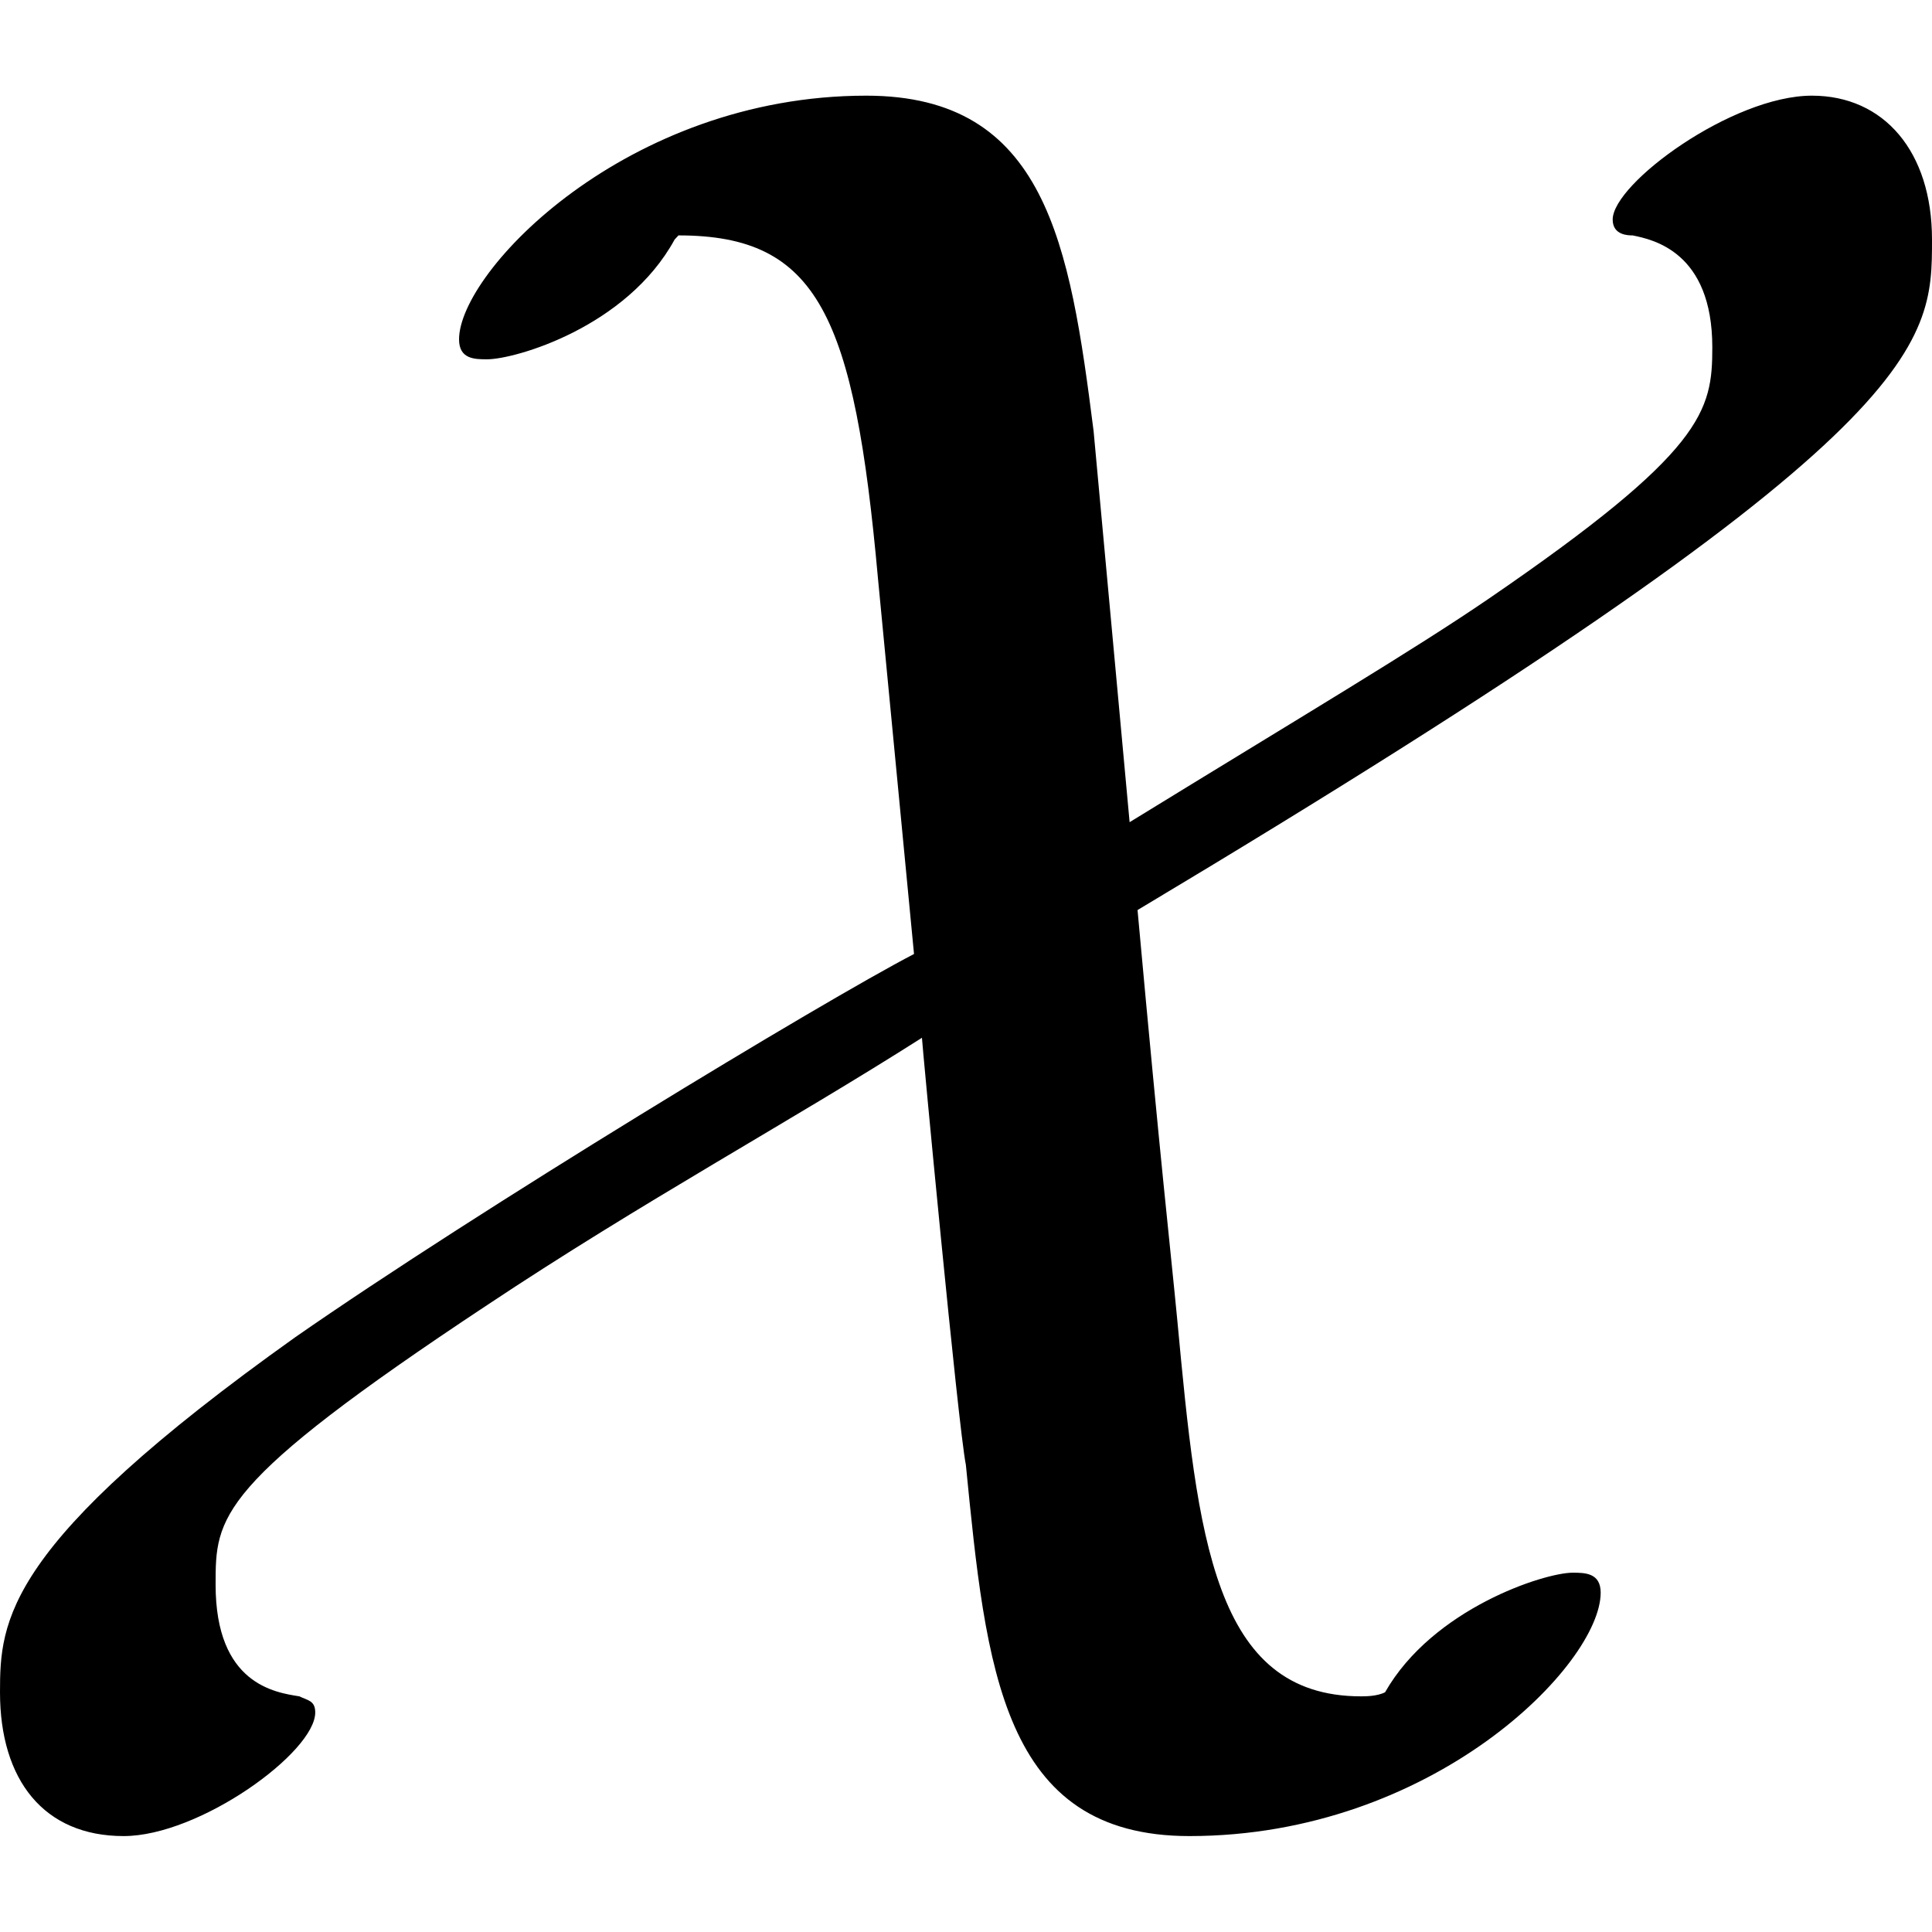 <svg xmlns="http://www.w3.org/2000/svg" xmlns:xlink="http://www.w3.org/1999/xlink" width="64" height="64" viewBox="0 0 7.563 6.812"><svg overflow="visible" x="-.5" y="6.812"><path style="stroke:none" d="M4.781-5.5c-.093-.734-.187-1.313-.89-1.313-.938 0-1.594.688-1.594.954 0 .078.062.078.11.078.109 0 .546-.125.734-.469l.015-.016c.547 0 .688.313.781 1.344l.141 1.469c-.36.187-1.703 1-2.422 1.5C.516-1.141.5-.843.5-.563.5-.219.672 0 .984 0c.297 0 .75-.328.75-.484 0-.047-.03-.047-.062-.063-.094-.015-.328-.047-.328-.437 0-.266 0-.391 1.062-1.094.61-.406 1.188-.719 1.703-1.047 0 .016.141 1.516.172 1.672C4.36-.656 4.421 0 5.156 0c.953 0 1.61-.672 1.61-.953 0-.078-.063-.078-.11-.078-.11 0-.547.14-.734.468-.031.016-.078.016-.094.016-.578 0-.64-.625-.719-1.469-.03-.312-.062-.578-.156-1.609 3.11-1.86 3.11-2.203 3.11-2.625 0-.344-.188-.563-.47-.563-.312 0-.78.344-.78.485 0 .062.062.062.078.062.078.016.312.063.312.438 0 .25-.031.406-.875.984-.297.203-.719.453-1.406.875zm0 0"/></svg></svg>